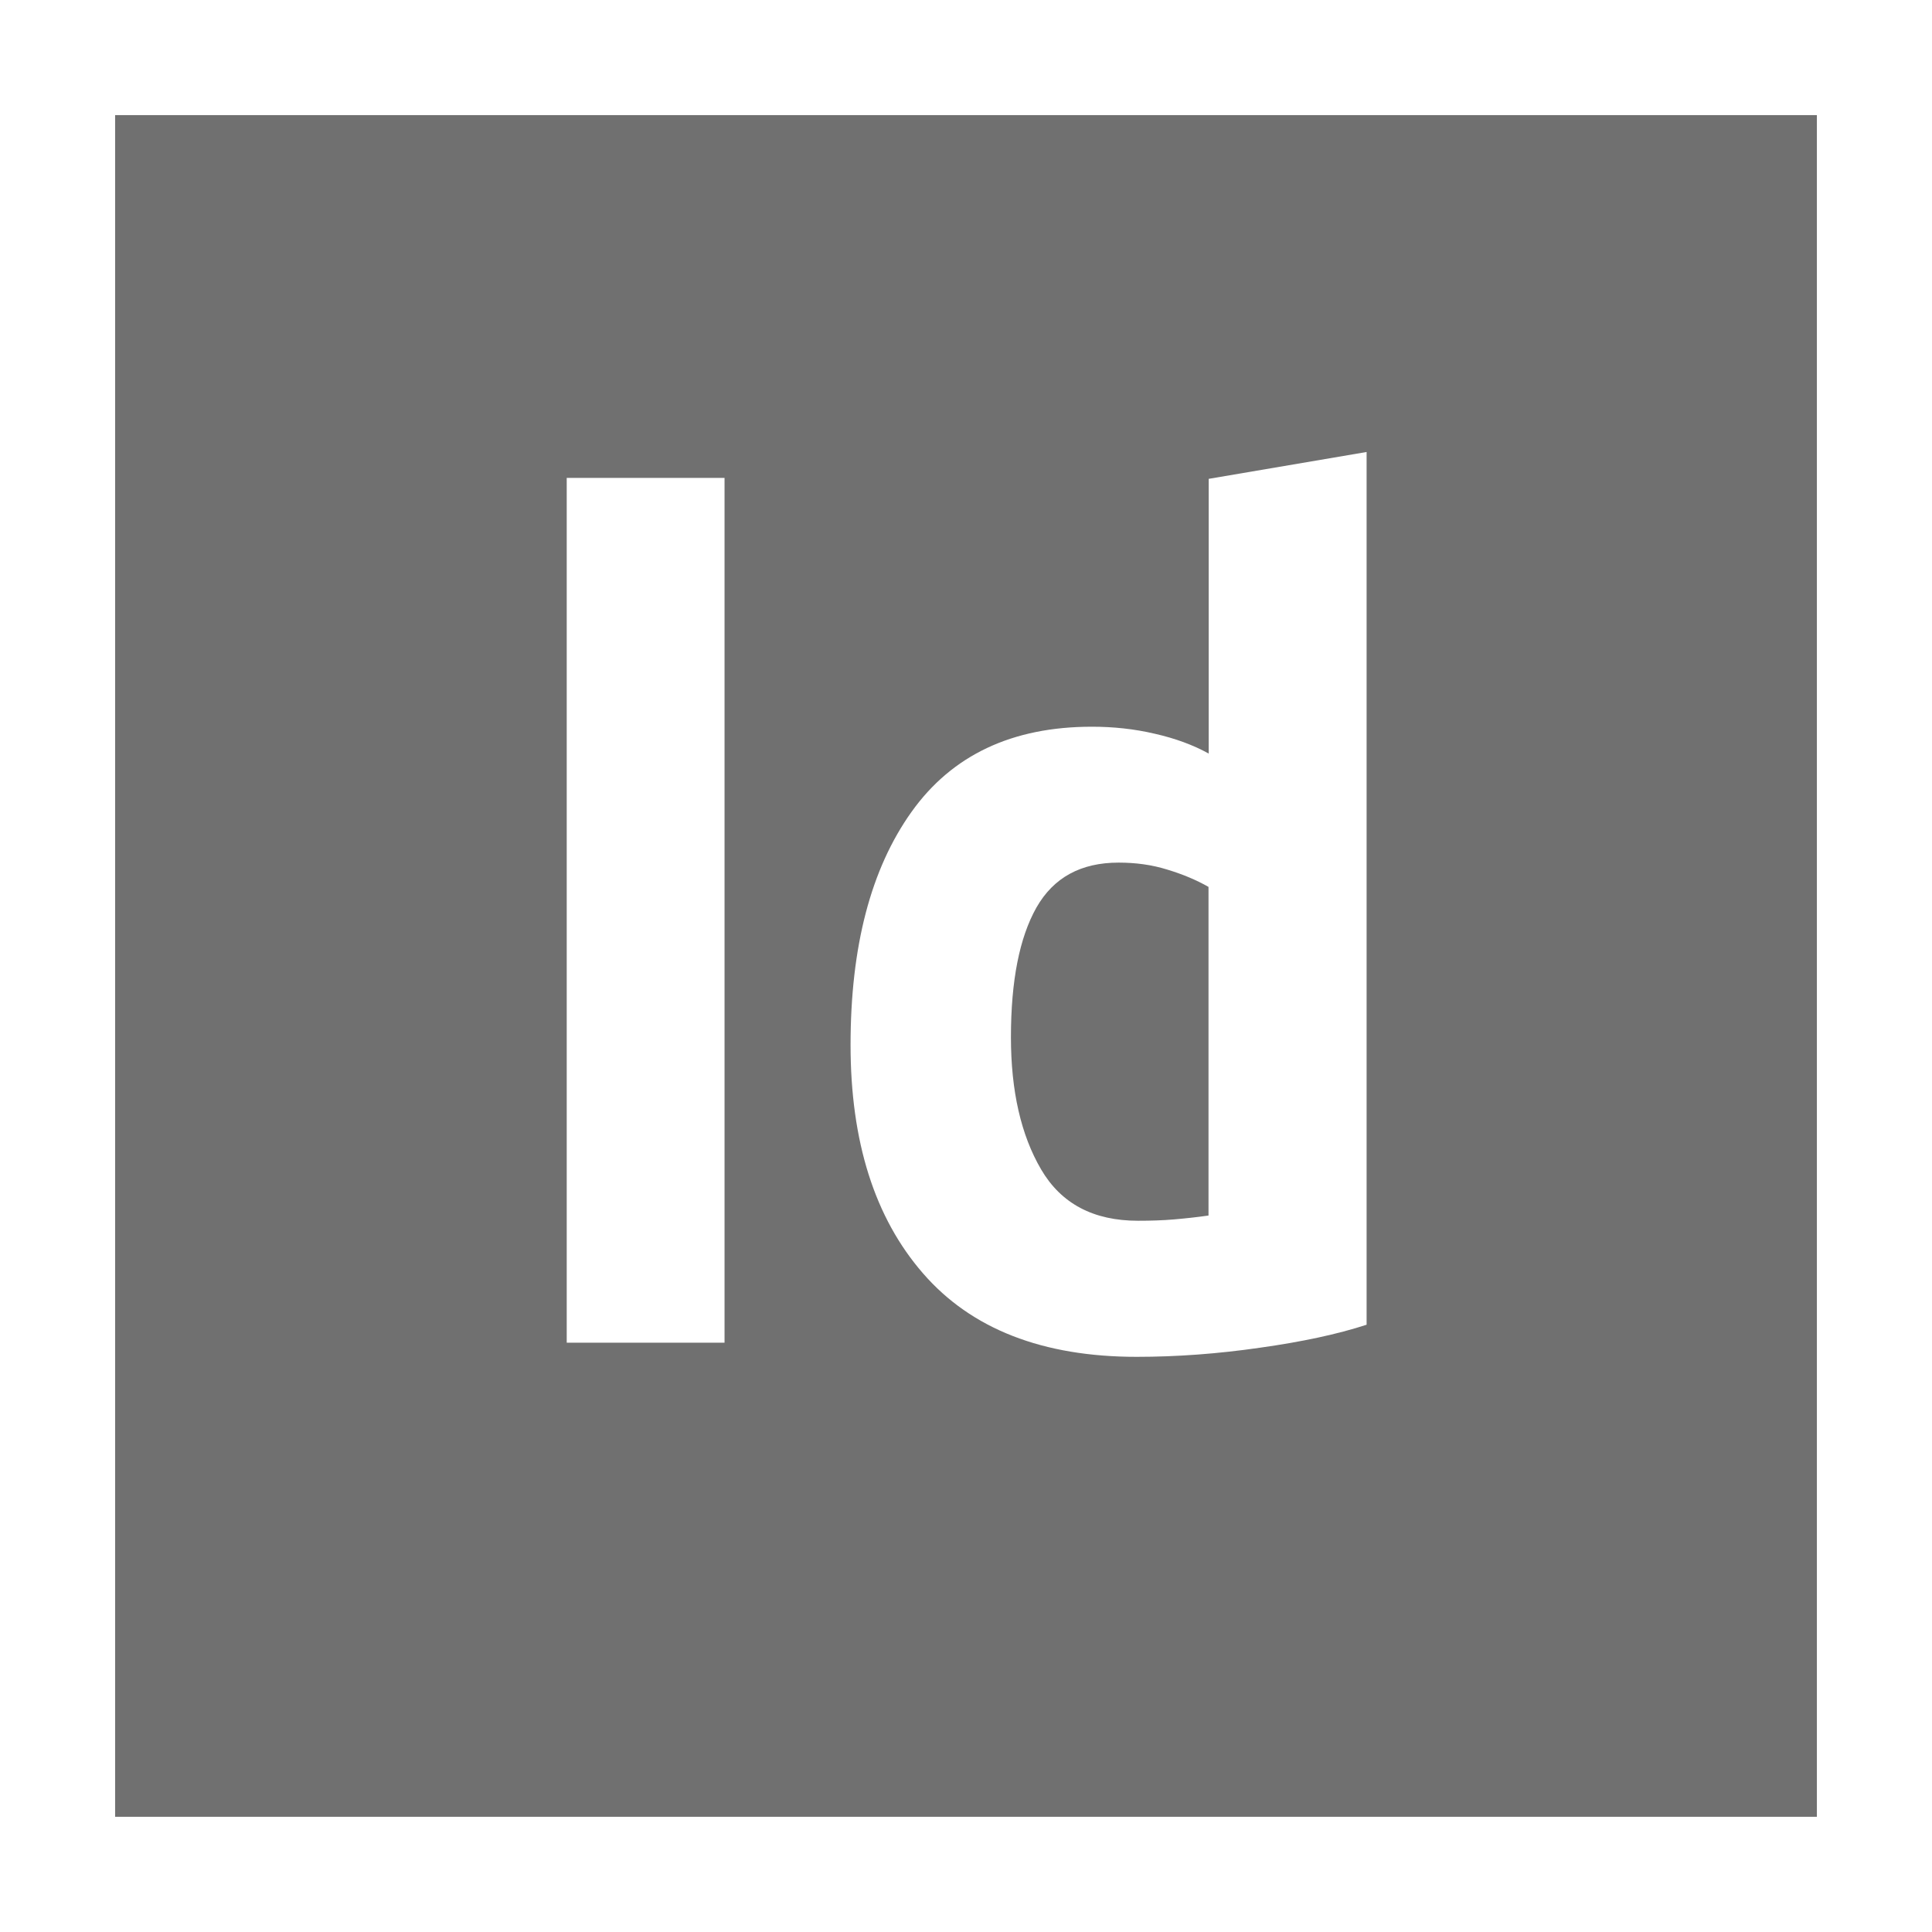 <?xml version="1.0" encoding="utf-8"?>
<!-- Generator: Adobe Illustrator 18.0.0, SVG Export Plug-In . SVG Version: 6.00 Build 0)  -->
<!DOCTYPE svg PUBLIC "-//W3C//DTD SVG 1.1//EN" "http://www.w3.org/Graphics/SVG/1.1/DTD/svg11.dtd">
<svg version="1.1" id="Ebene_1" xmlns="http://www.w3.org/2000/svg" xmlns:xlink="http://www.w3.org/1999/xlink" x="0px" y="0px"
	 viewBox="0 0 20.359 20.359" enable-background="new 0 0 20.359 20.359" xml:space="preserve">
<rect x="0" y="0" width="20.359" height="20.359" fill="#333333" stroke="none"/>
<g id="PS_3_">
	<g opacity="0.3">
		<rect x="0" y="0" fill="#FFFFFF" width="20.359" height="20.359"/>
	</g>
	<path fill="#FFFFFF" d="M19.146,1.213v17.932H1.213V1.213H19.146 M20.359-0H0
		v20.359h20.359V-0L20.359-0z"/>
	<g>
		<path fill="#FFFFFF" d="M7.635,5.036v9.113H5.972V5.036H7.635z"/>
		<path fill="#FFFFFF" d="M14.4,13.96c-0.307,0.1-0.681,0.18-1.123,0.242
			c-0.442,0.064-0.875,0.096-1.298,0.096c-0.992,0-1.743-0.293-2.252-0.879
			c-0.51-0.586-0.764-1.389-0.764-2.408c0-1.037,0.214-1.855,0.642-2.455
			s1.062-0.898,1.901-0.898c0.225,0,0.446,0.023,0.663,0.074
			c0.216,0.049,0.406,0.119,0.568,0.209V5.046l1.664-0.283V13.96z M10.653,10.93
			c0,0.566,0.106,1.031,0.318,1.393s0.552,0.541,1.021,0.541
			c0.135,0,0.261-0.004,0.378-0.014s0.239-0.023,0.365-0.041V9.346
			c-0.126-0.072-0.271-0.133-0.433-0.182c-0.163-0.051-0.334-0.074-0.514-0.074
			c-0.397,0-0.685,0.156-0.866,0.473C10.743,9.88,10.653,10.335,10.653,10.93z"/>
	</g>
</g>
</svg>
